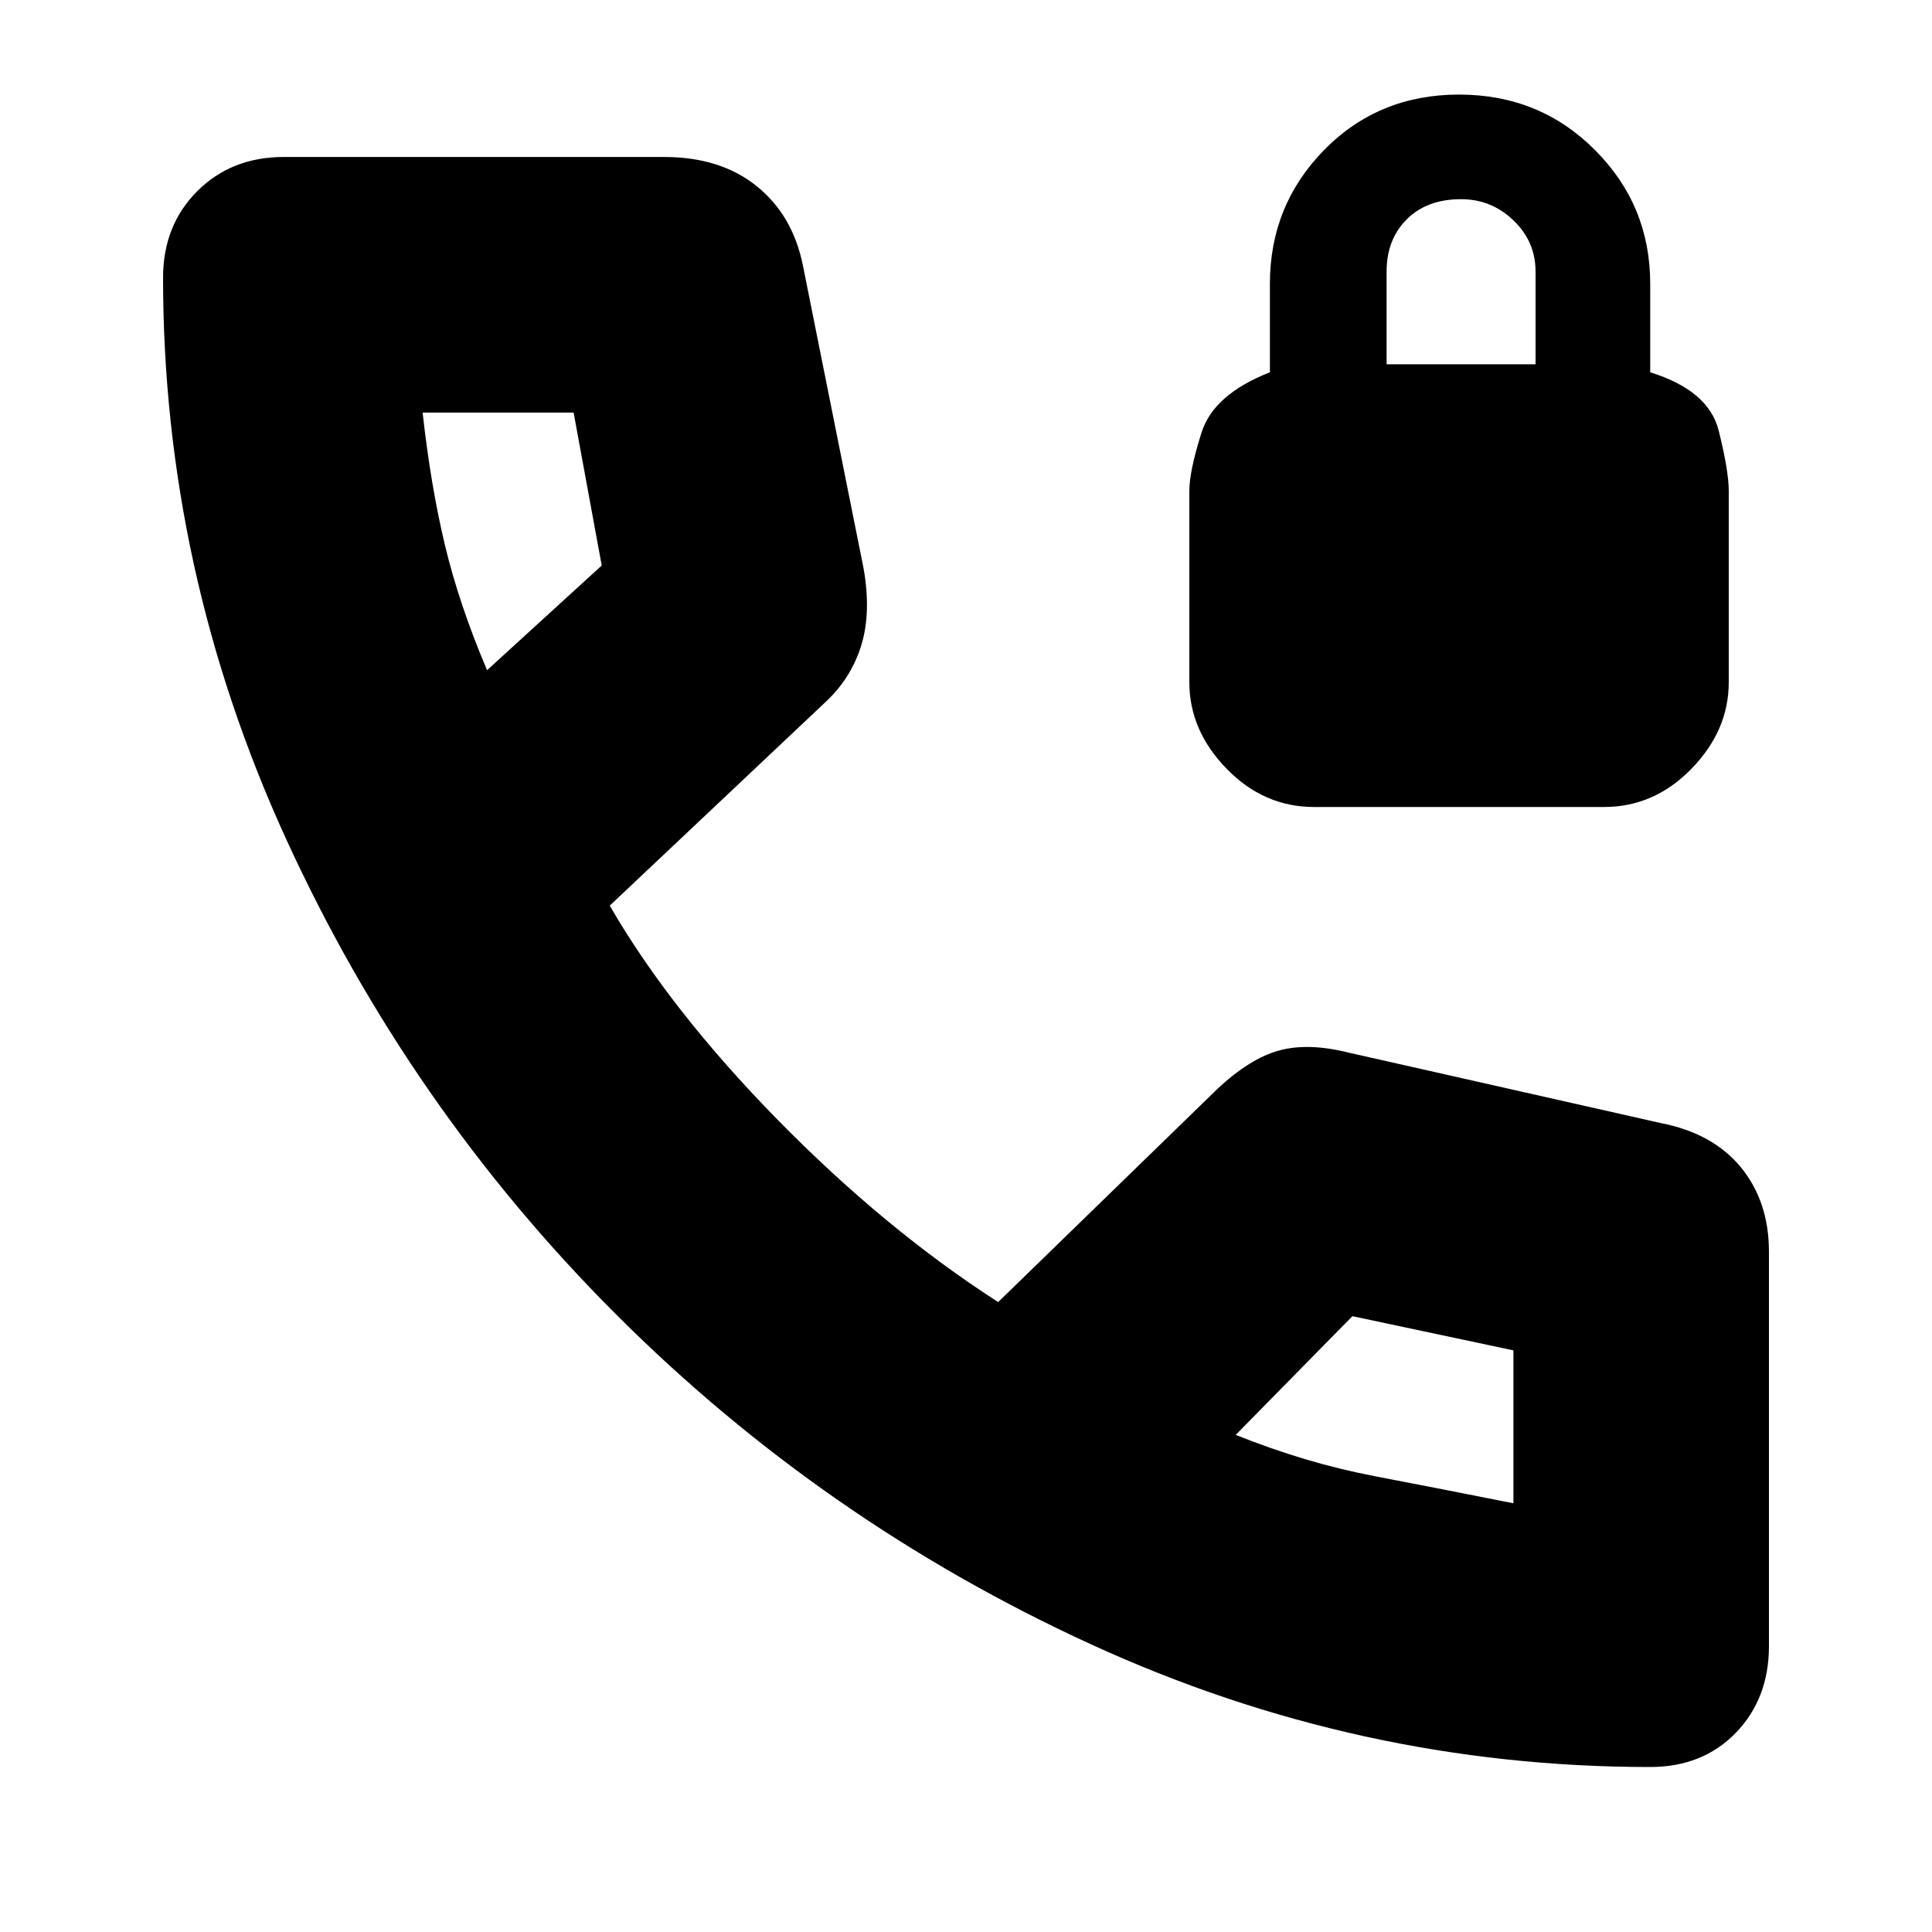 <svg xmlns="http://www.w3.org/2000/svg" height="20" width="20"><path d="M13.604 8.354q-.521 0-.906-.396-.386-.396-.386-.896V5.083q0-.208.126-.604.124-.396.708-.625v-.916q0-.813.562-1.386.563-.573 1.396-.573.834 0 1.406.573.573.573.573 1.386v.916q.605.188.709.604.104.417.104.625v1.979q0 .5-.386.896-.385.396-.906.396Zm.75-4.583h1.542v-.959q0-.312-.229-.531-.229-.219-.542-.219-.354 0-.563.209-.208.208-.208.541Zm2.729 14.521q-3.021 0-5.791-1.271-2.771-1.271-4.917-3.417T2.958 8.677q-1.27-2.781-1.27-5.802 0-.542.354-.896t.896-.354h3.937q.583 0 .958.302t.479.823l.626 3.125q.083.458-.021.802-.105.344-.375.594l-2.23 2.104q.626 1.083 1.74 2.219 1.115 1.135 2.281 1.885l2.271-2.208q.334-.313.636-.396.302-.083.718.021l3.23.729q.541.104.833.458.291.355.291.875v4.084q0 .541-.343.896-.344.354-.886.354ZM5.042 6.938l1.187-1.084-.291-1.583H4.375q.083.75.229 1.364.146.615.438 1.303Zm10.625 8.624v.011V13.979L14 13.625l-1.208 1.229q.729.292 1.437.427.709.136 1.438.281Zm-2.875-.708Zm-7.75-7.916Z"/></svg>
